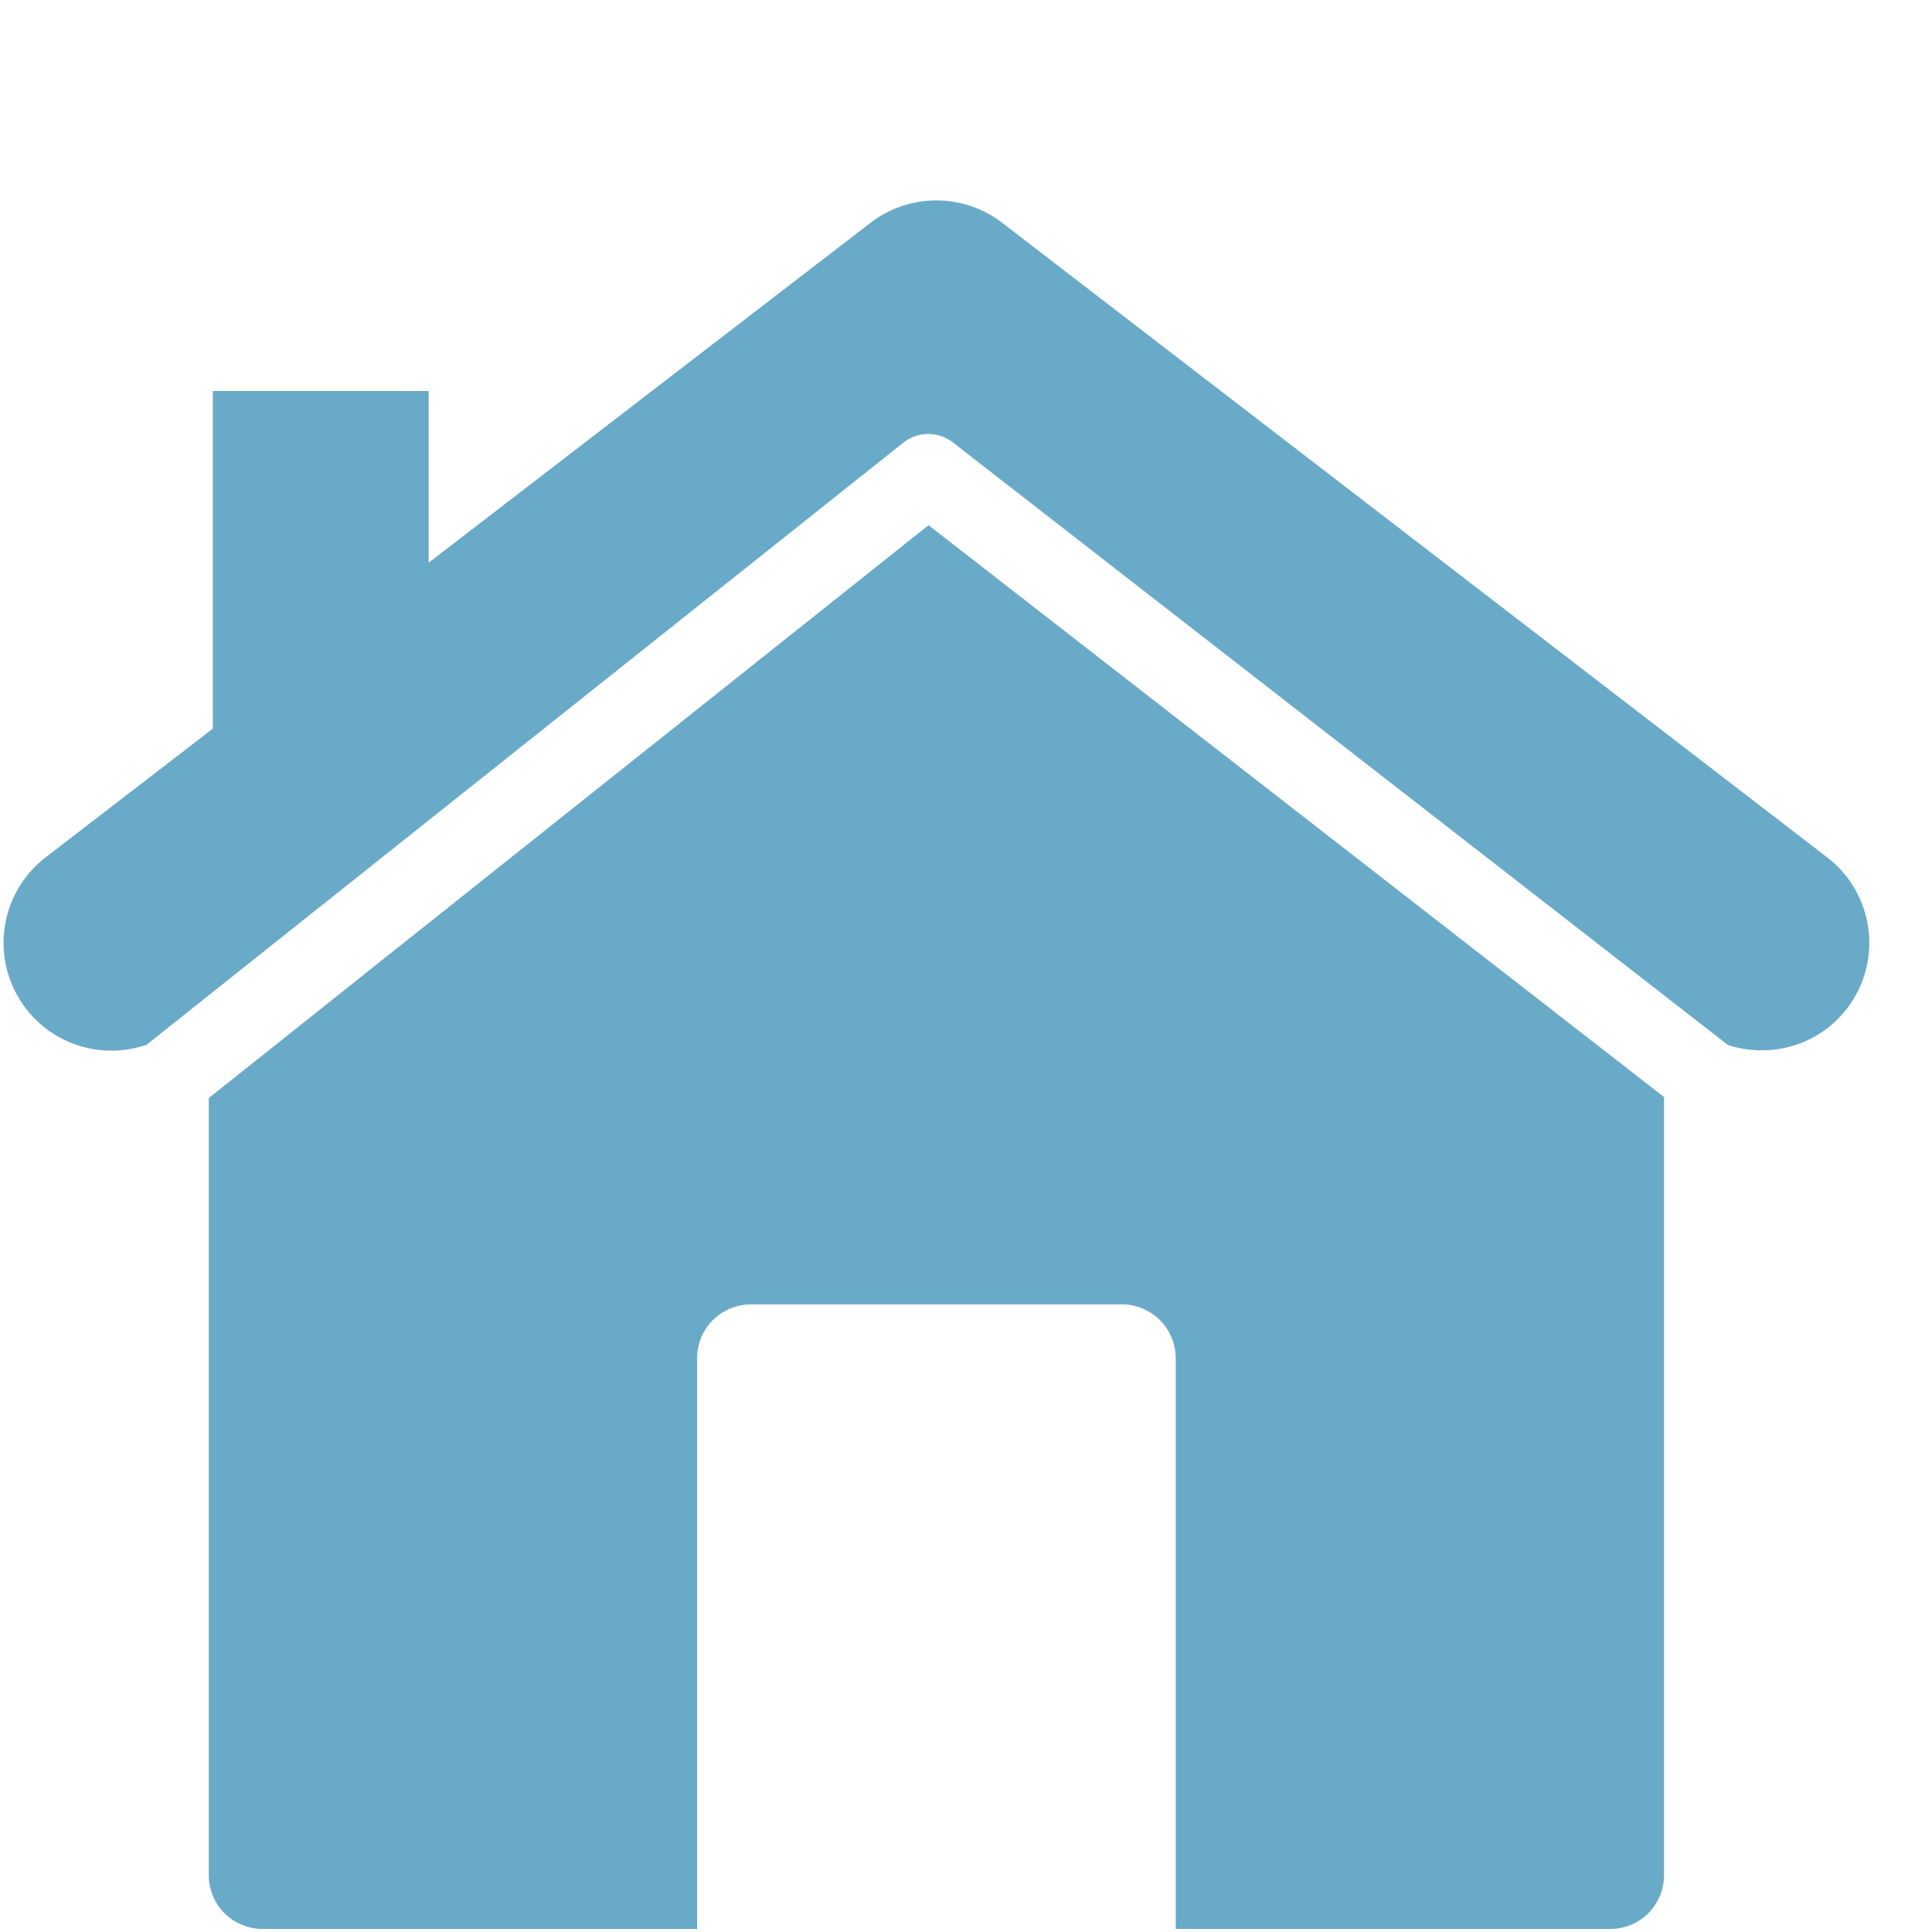 <?xml version="1.0" standalone="no"?><!DOCTYPE svg PUBLIC "-//W3C//DTD SVG 1.1//EN" "http://www.w3.org/Graphics/SVG/1.1/DTD/svg11.dtd"><svg width="100%" height="100%" viewBox="0 0 100 100" version="1.1" xmlns="http://www.w3.org/2000/svg" xmlns:xlink="http://www.w3.org/1999/xlink" xml:space="preserve" style="fill-rule:evenodd;clip-rule:evenodd;stroke-linejoin:round;stroke-miterlimit:1.414;"><path d="M10.805,56.835l0,40.218c0,0.734 0.294,1.458 0.814,1.976c0.52,0.518 1.24,0.813 1.978,0.813l22.483,0l0,-29.531c0,-0.737 0.292,-1.461 0.814,-1.978c0.518,-0.521 1.24,-0.819 1.971,-0.819l19.203,0c0.737,0 1.451,0.299 1.974,0.819c0.521,0.517 0.814,1.24 0.814,1.978l0,29.531l22.487,0c0.741,0 1.446,-0.285 1.973,-0.813c0.521,-0.527 0.814,-1.231 0.814,-1.976l0,-40.27l-38.069,-29.599l-37.256,29.651Z" style="fill:#69aac8;fill-rule:nonzero;"/><path d="M94.575,44.378l-42.704,-32.848c-2.002,-1.542 -4.806,-1.542 -6.811,0l-22.875,17.596l0,-8.885l-11.17,0l0,17.474l-8.653,6.66c-2.442,1.881 -2.901,5.388 -1.02,7.829c1.096,1.429 2.754,2.179 4.425,2.179c0.612,0 1.226,-0.103 1.819,-0.306l39.162,-31.16c0.754,-0.602 1.814,-0.608 2.57,-0.02l40.119,31.191c2.188,0.711 4.674,0.046 6.159,-1.884c1.882,-2.441 1.422,-5.947 -1.021,-7.826Z" style="fill:#69aac8;fill-rule:nonzero;"/></svg>